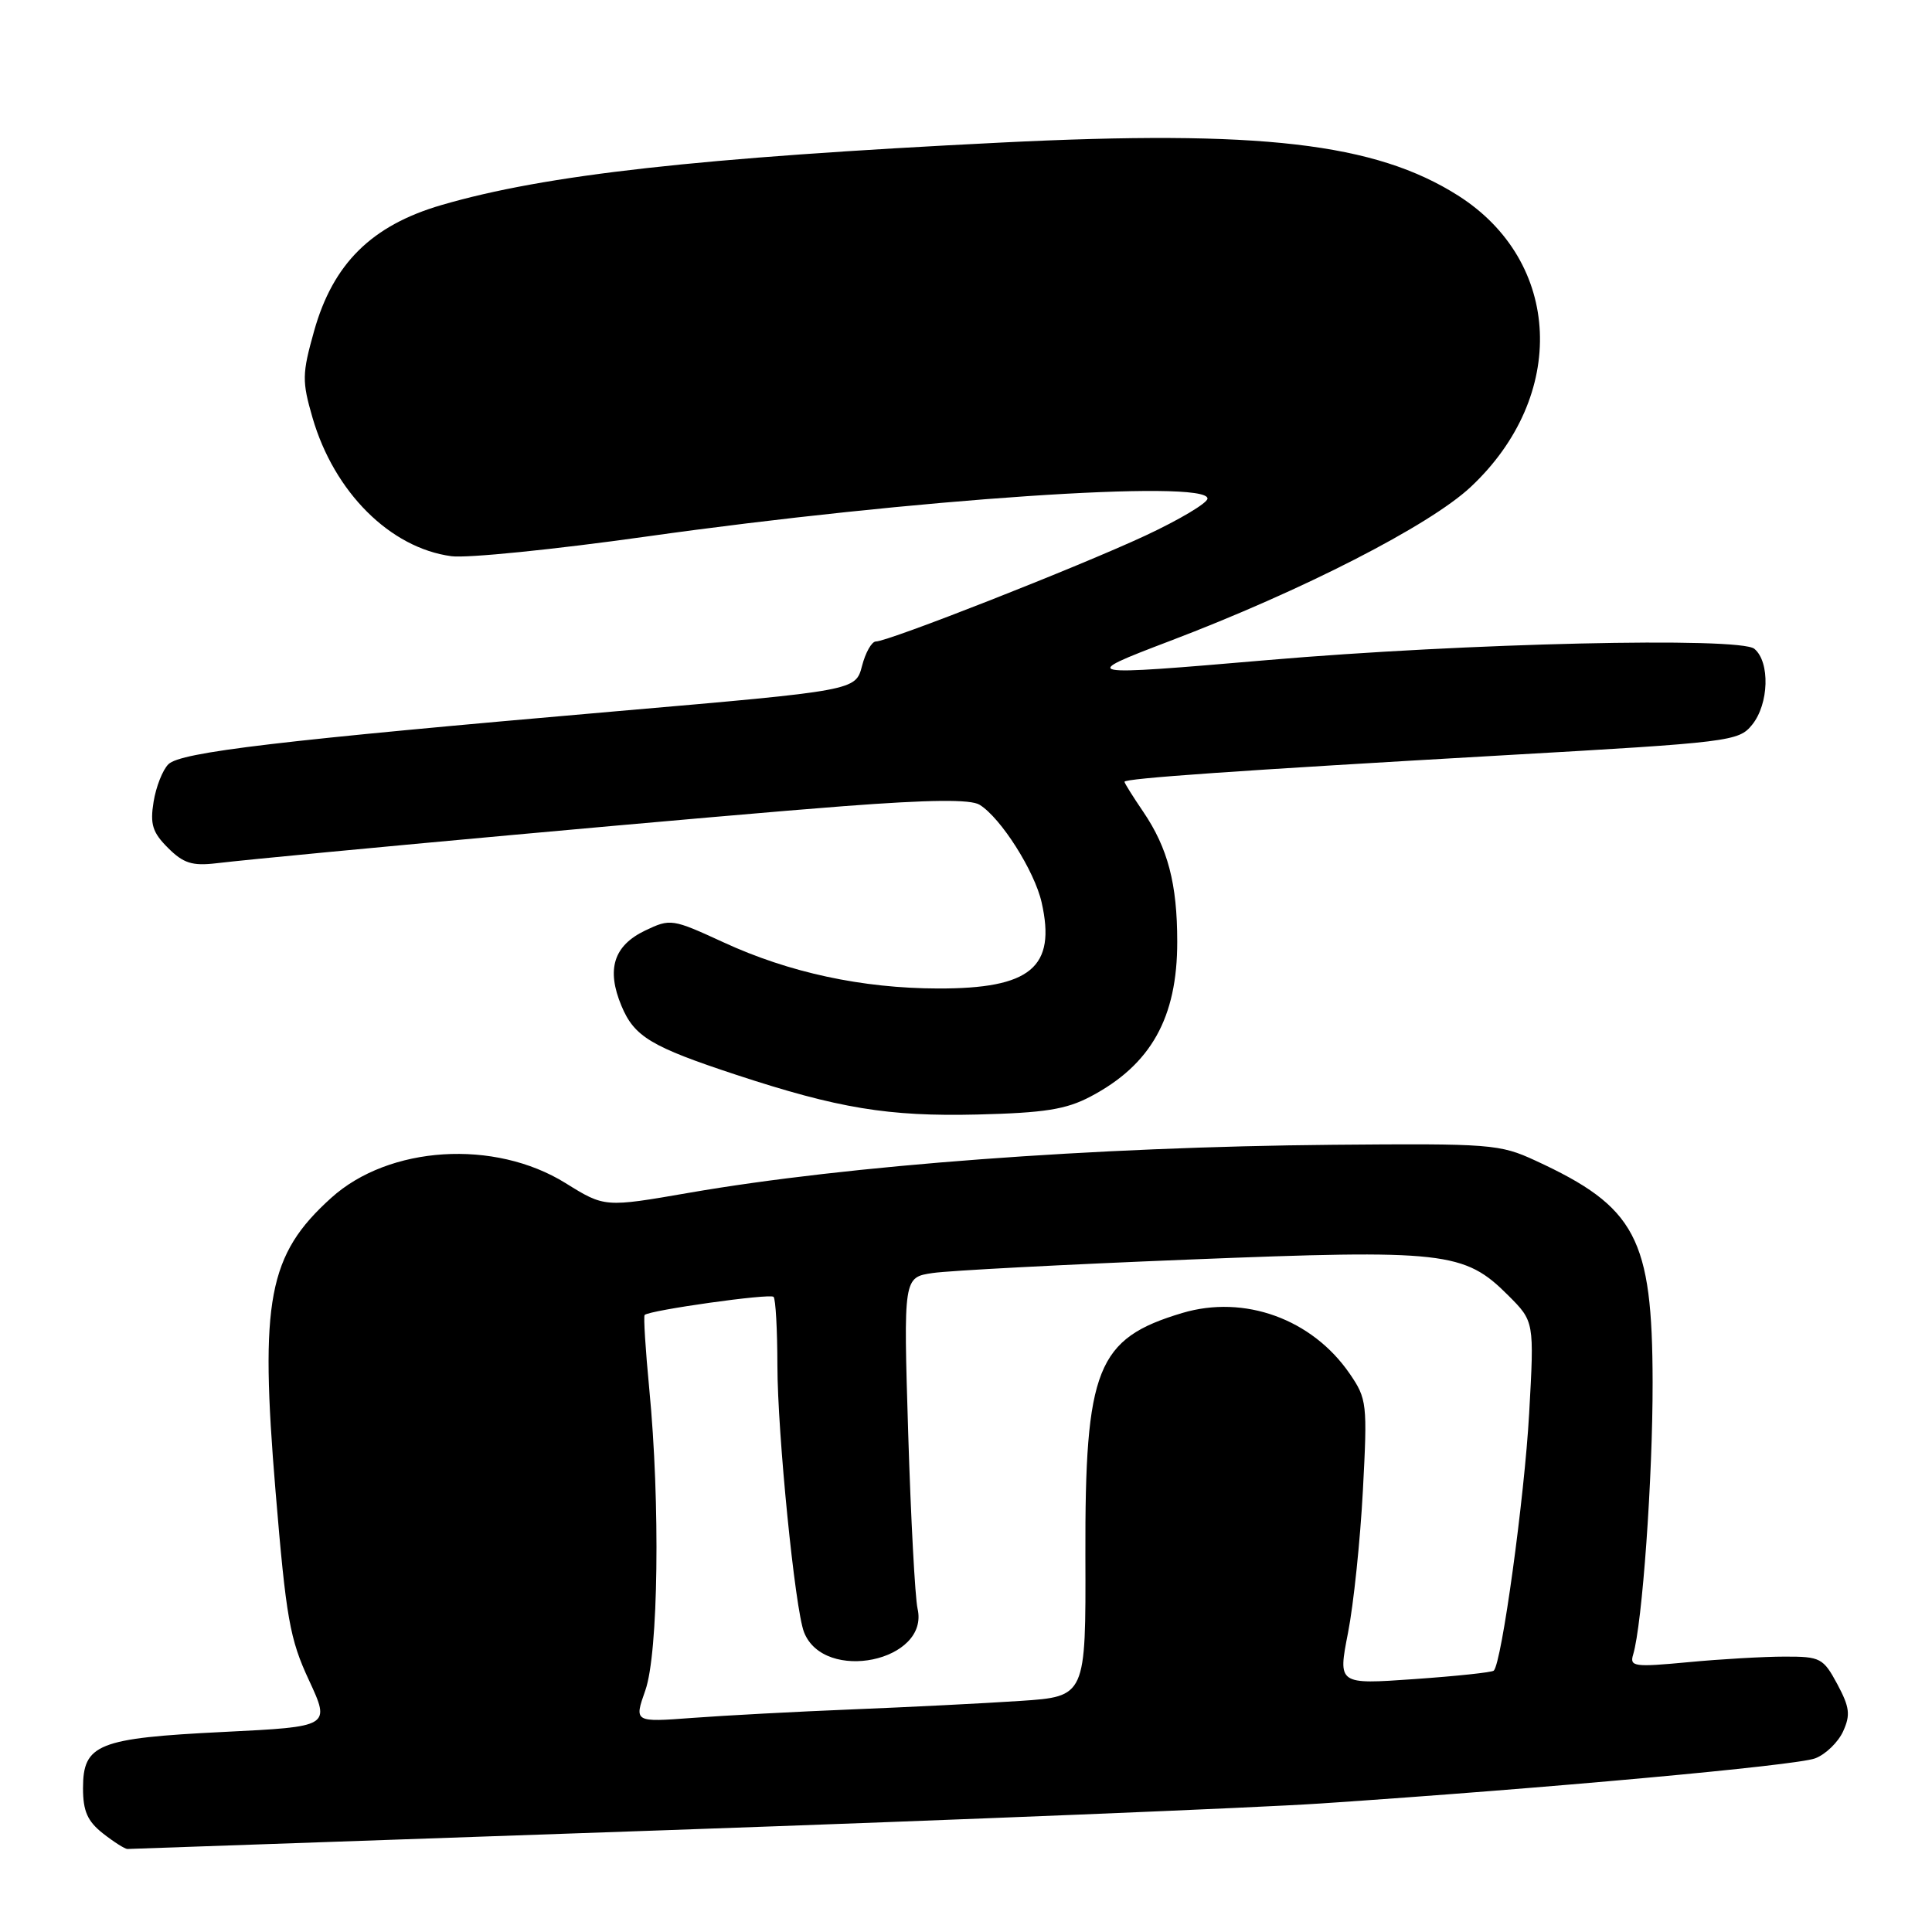 <?xml version="1.0" encoding="UTF-8" standalone="no"?>
<!DOCTYPE svg PUBLIC "-//W3C//DTD SVG 1.1//EN" "http://www.w3.org/Graphics/SVG/1.1/DTD/svg11.dtd" >
<svg xmlns="http://www.w3.org/2000/svg" xmlns:xlink="http://www.w3.org/1999/xlink" version="1.1" viewBox="0 0 256 256">
 <g >
 <path fill="currentColor"
d=" M 88.50 242.50 C 127.55 241.13 166.47 239.54 175.00 238.97 C 204.79 236.97 238.04 233.94 240.52 232.99 C 241.90 232.47 243.56 230.86 244.22 229.42 C 245.22 227.22 245.09 226.22 243.45 223.15 C 241.59 219.70 241.21 219.50 236.49 219.51 C 233.75 219.51 227.98 219.84 223.68 220.25 C 216.53 220.92 215.91 220.84 216.40 219.24 C 217.61 215.22 219.00 195.83 218.98 183.14 C 218.95 164.04 216.77 159.92 203.44 153.78 C 198.73 151.60 197.50 151.51 176.63 151.69 C 144.97 151.97 112.31 154.41 91.31 158.05 C 80.12 159.99 80.12 159.99 74.94 156.77 C 65.53 150.92 51.54 151.80 43.88 158.73 C 35.53 166.27 34.40 172.25 36.51 197.58 C 37.91 214.42 38.39 217.17 40.94 222.64 C 43.79 228.79 43.79 228.79 29.65 229.49 C 12.97 230.31 11.00 231.10 11.00 236.95 C 11.00 239.98 11.59 241.32 13.63 242.93 C 15.08 244.07 16.55 245.00 16.88 245.00 C 17.22 244.99 49.45 243.87 88.50 242.50 Z  M 144.50 145.30 C 152.51 141.08 156.00 134.85 155.99 124.78 C 155.99 117.11 154.75 112.38 151.49 107.57 C 150.12 105.56 149.00 103.77 149.00 103.59 C 149.00 103.14 163.88 102.10 199.41 100.07 C 229.29 98.37 230.39 98.23 232.16 96.04 C 234.40 93.29 234.56 87.71 232.46 85.97 C 230.54 84.37 194.19 85.21 168.00 87.46 C 143.02 89.60 142.85 89.57 155.00 84.94 C 172.56 78.27 189.40 69.64 194.86 64.54 C 207.75 52.48 206.99 34.66 193.20 25.91 C 182.21 18.94 167.00 17.18 132.65 18.89 C 92.53 20.89 72.26 23.15 58.50 27.17 C 49.24 29.87 44.13 34.93 41.62 43.86 C 40.02 49.55 40.01 50.51 41.41 55.35 C 44.28 65.22 51.69 72.61 59.81 73.70 C 61.88 73.98 73.46 72.81 85.54 71.11 C 120.98 66.12 160.00 63.48 160.00 66.06 C 160.00 66.65 156.29 68.86 151.75 70.98 C 142.88 75.11 117.71 85.00 116.06 85.00 C 115.51 85.00 114.68 86.46 114.22 88.25 C 113.37 91.50 113.37 91.50 81.94 94.22 C 36.97 98.12 23.91 99.66 22.31 101.27 C 21.55 102.02 20.67 104.26 20.35 106.25 C 19.87 109.21 20.20 110.30 22.26 112.35 C 24.29 114.38 25.47 114.76 28.63 114.39 C 37.76 113.32 96.87 107.94 111.81 106.82 C 123.28 105.95 128.63 105.90 129.81 106.64 C 132.63 108.39 137.08 115.41 138.02 119.57 C 139.97 128.18 136.57 131.01 124.30 130.98 C 114.25 130.96 104.56 128.88 95.86 124.86 C 89.08 121.74 88.84 121.70 85.49 123.30 C 81.31 125.30 80.32 128.44 82.35 133.29 C 84.05 137.37 86.28 138.70 97.50 142.40 C 111.08 146.87 117.69 147.96 129.50 147.68 C 138.41 147.46 141.26 147.01 144.50 145.30 Z  M 85.51 223.98 C 87.24 219.08 87.50 199.19 86.03 184.03 C 85.53 178.82 85.25 174.41 85.42 174.24 C 86.06 173.61 102.03 171.36 102.50 171.84 C 102.78 172.11 103.00 176.20 103.01 180.92 C 103.02 189.94 105.34 213.24 106.54 216.28 C 109.20 223.05 123.20 220.14 121.58 213.15 C 121.25 211.69 120.69 201.22 120.34 189.88 C 119.71 169.25 119.71 169.25 123.60 168.68 C 125.75 168.36 141.00 167.56 157.50 166.90 C 191.44 165.54 194.03 165.83 199.84 171.64 C 203.30 175.10 203.30 175.10 202.62 187.30 C 202.00 198.43 198.98 220.40 197.93 221.37 C 197.69 221.60 192.95 222.10 187.39 222.49 C 177.28 223.20 177.28 223.20 178.62 216.35 C 179.36 212.58 180.24 204.10 180.59 197.50 C 181.20 185.97 181.13 185.36 178.84 182.02 C 173.86 174.77 164.89 171.52 156.65 173.98 C 145.32 177.37 143.75 181.29 143.82 206.15 C 143.88 224.80 143.88 224.80 135.19 225.38 C 130.41 225.70 120.42 226.20 113.00 226.50 C 105.58 226.80 96.02 227.31 91.76 227.63 C 84.02 228.21 84.02 228.21 85.51 223.98 Z "/>
</g>
</svg>